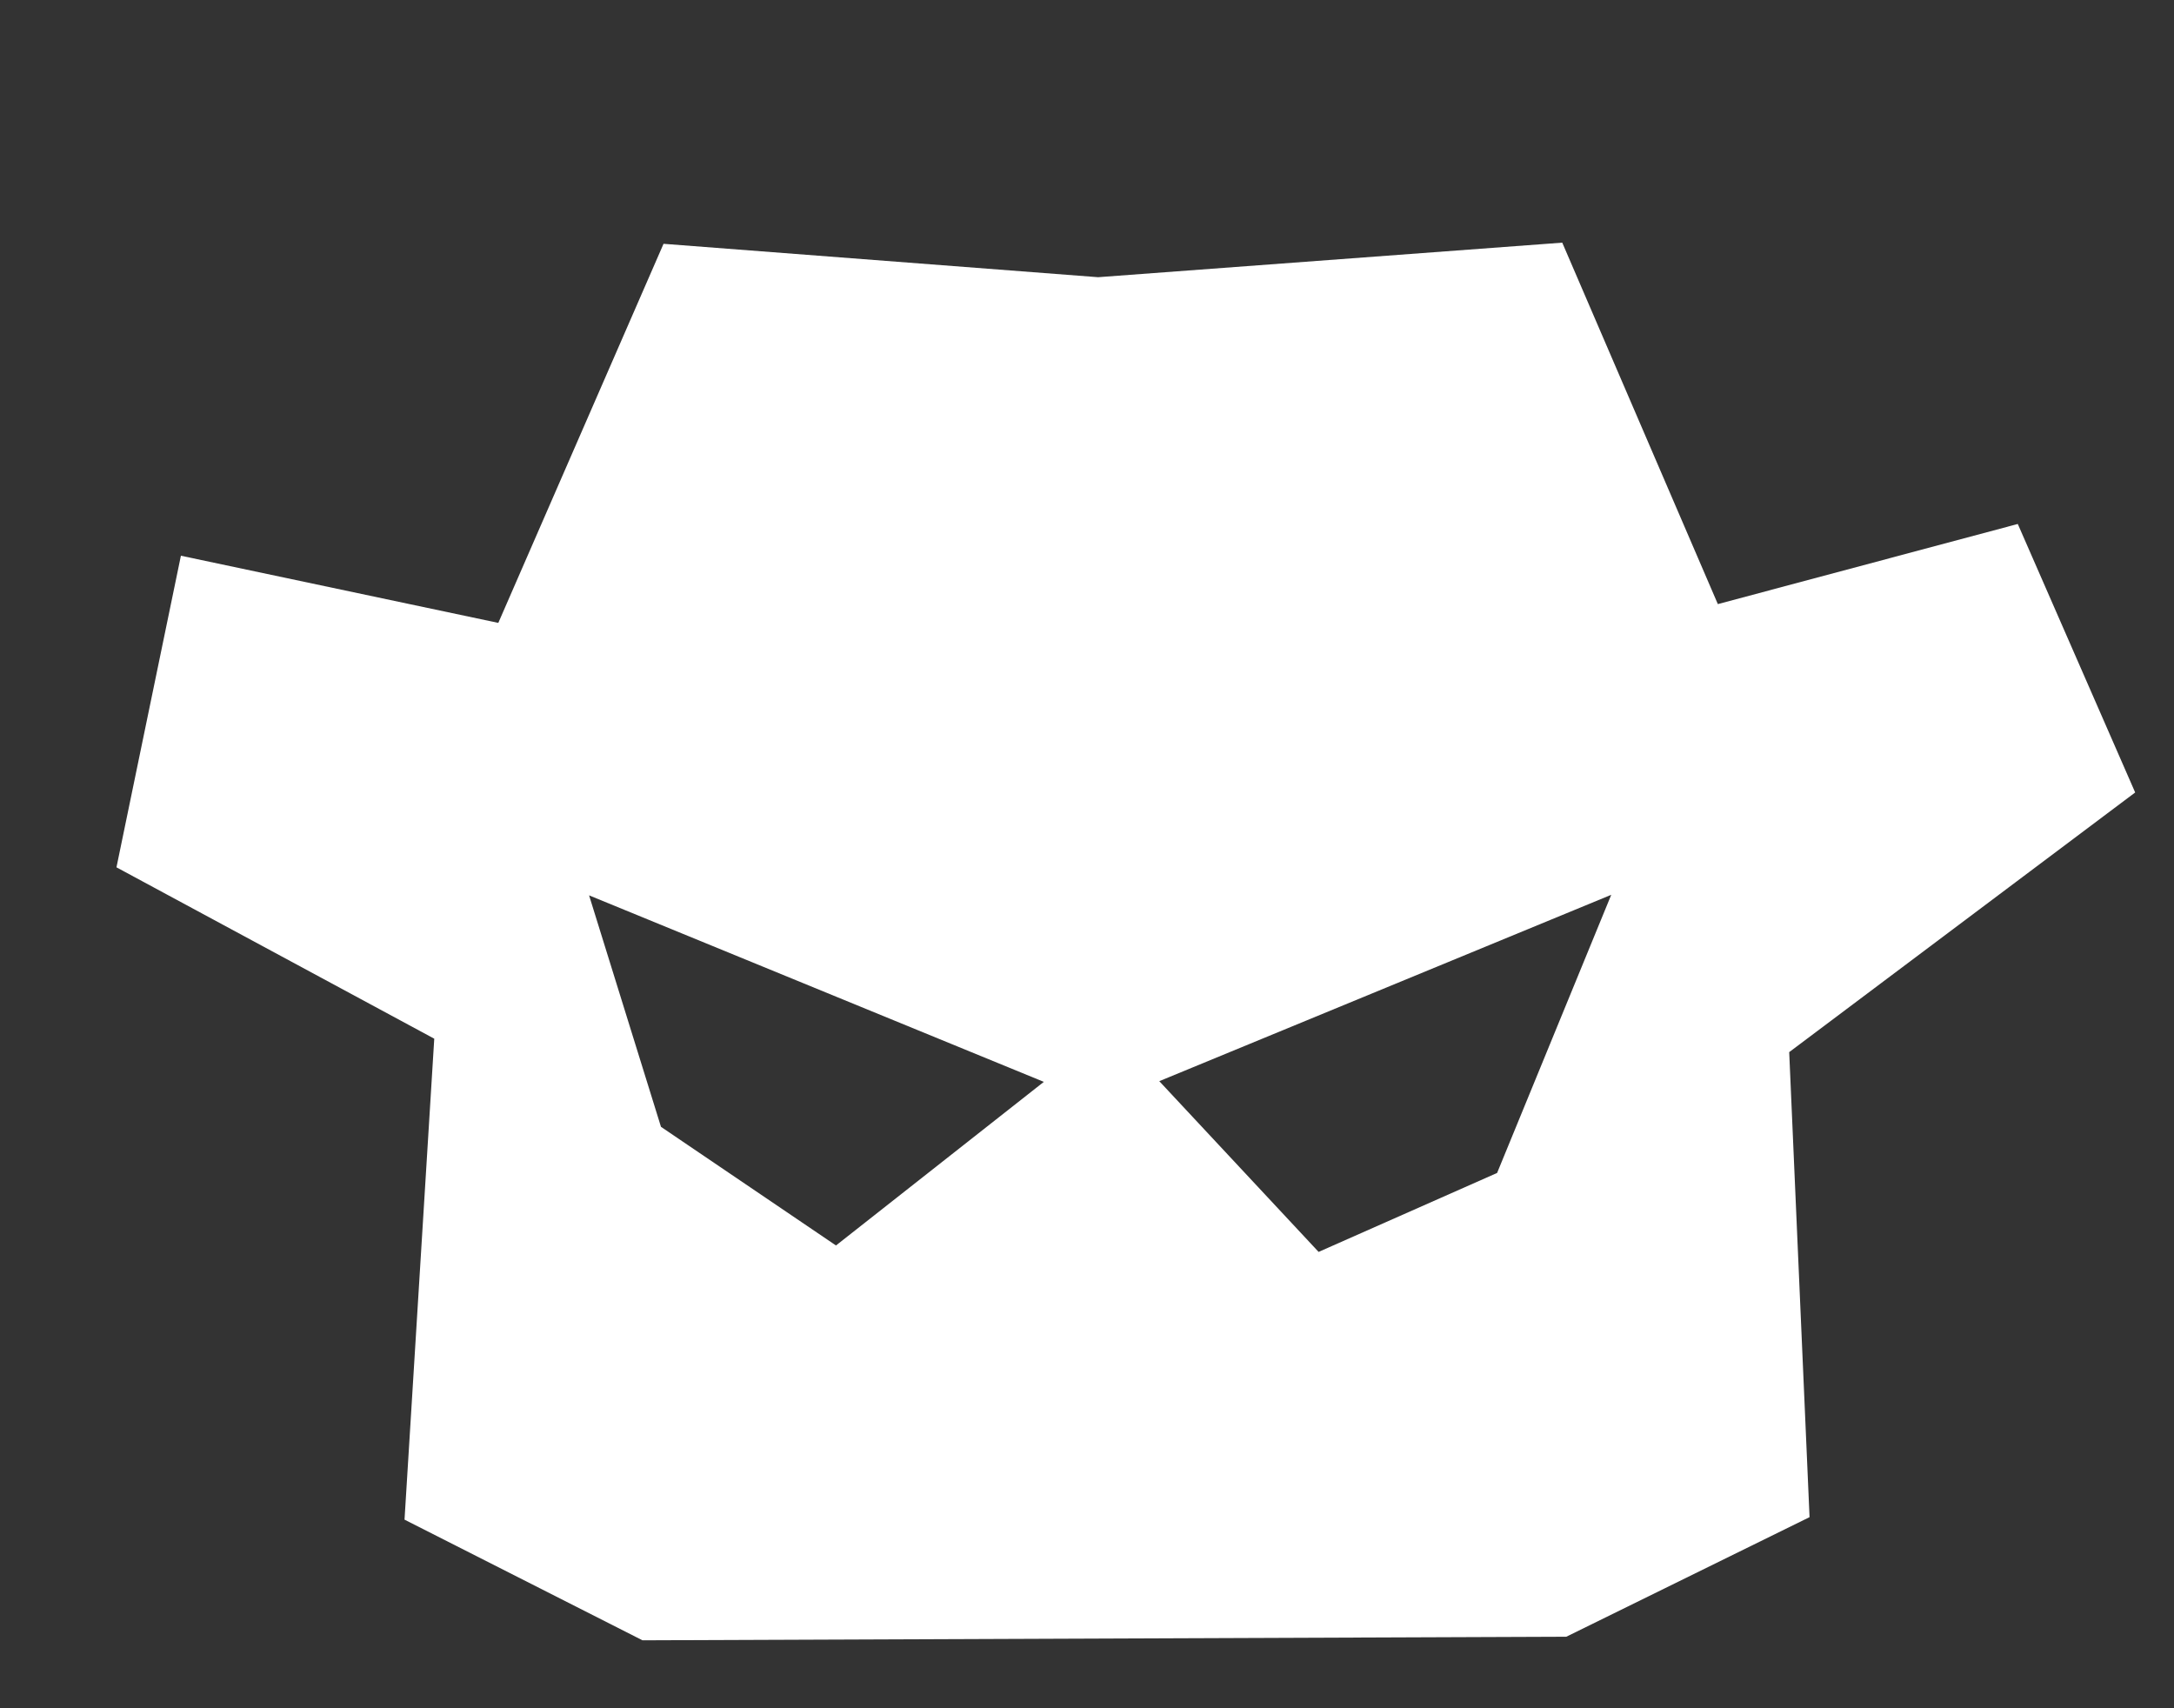 <svg width="28" height="22" viewBox="0 0 28 22" fill="none" xmlns="http://www.w3.org/2000/svg">
<rect x="0" y="0" width="28" height="22" fill="#333333" stroke="none"/>
<path d="M5.593 13.377L5.21 19.571L8.275 21.125L20.173 21.079L23.306 19.539L23.044 13.55L27.5 10.206L25.988 6.748L22.125 7.78L20.121 3.125L14.143 3.57L8.546 3.14L6.418 8.022L2.33 7.157L1.5 11.17L5.593 13.377ZM16.983 16.123L14.931 13.924L20.752 11.524L19.282 15.106L16.983 16.123ZM7.587 11.531L13.444 13.933L10.767 16.04L8.513 14.512L7.587 11.531Z" fill="white"/>
</svg>
